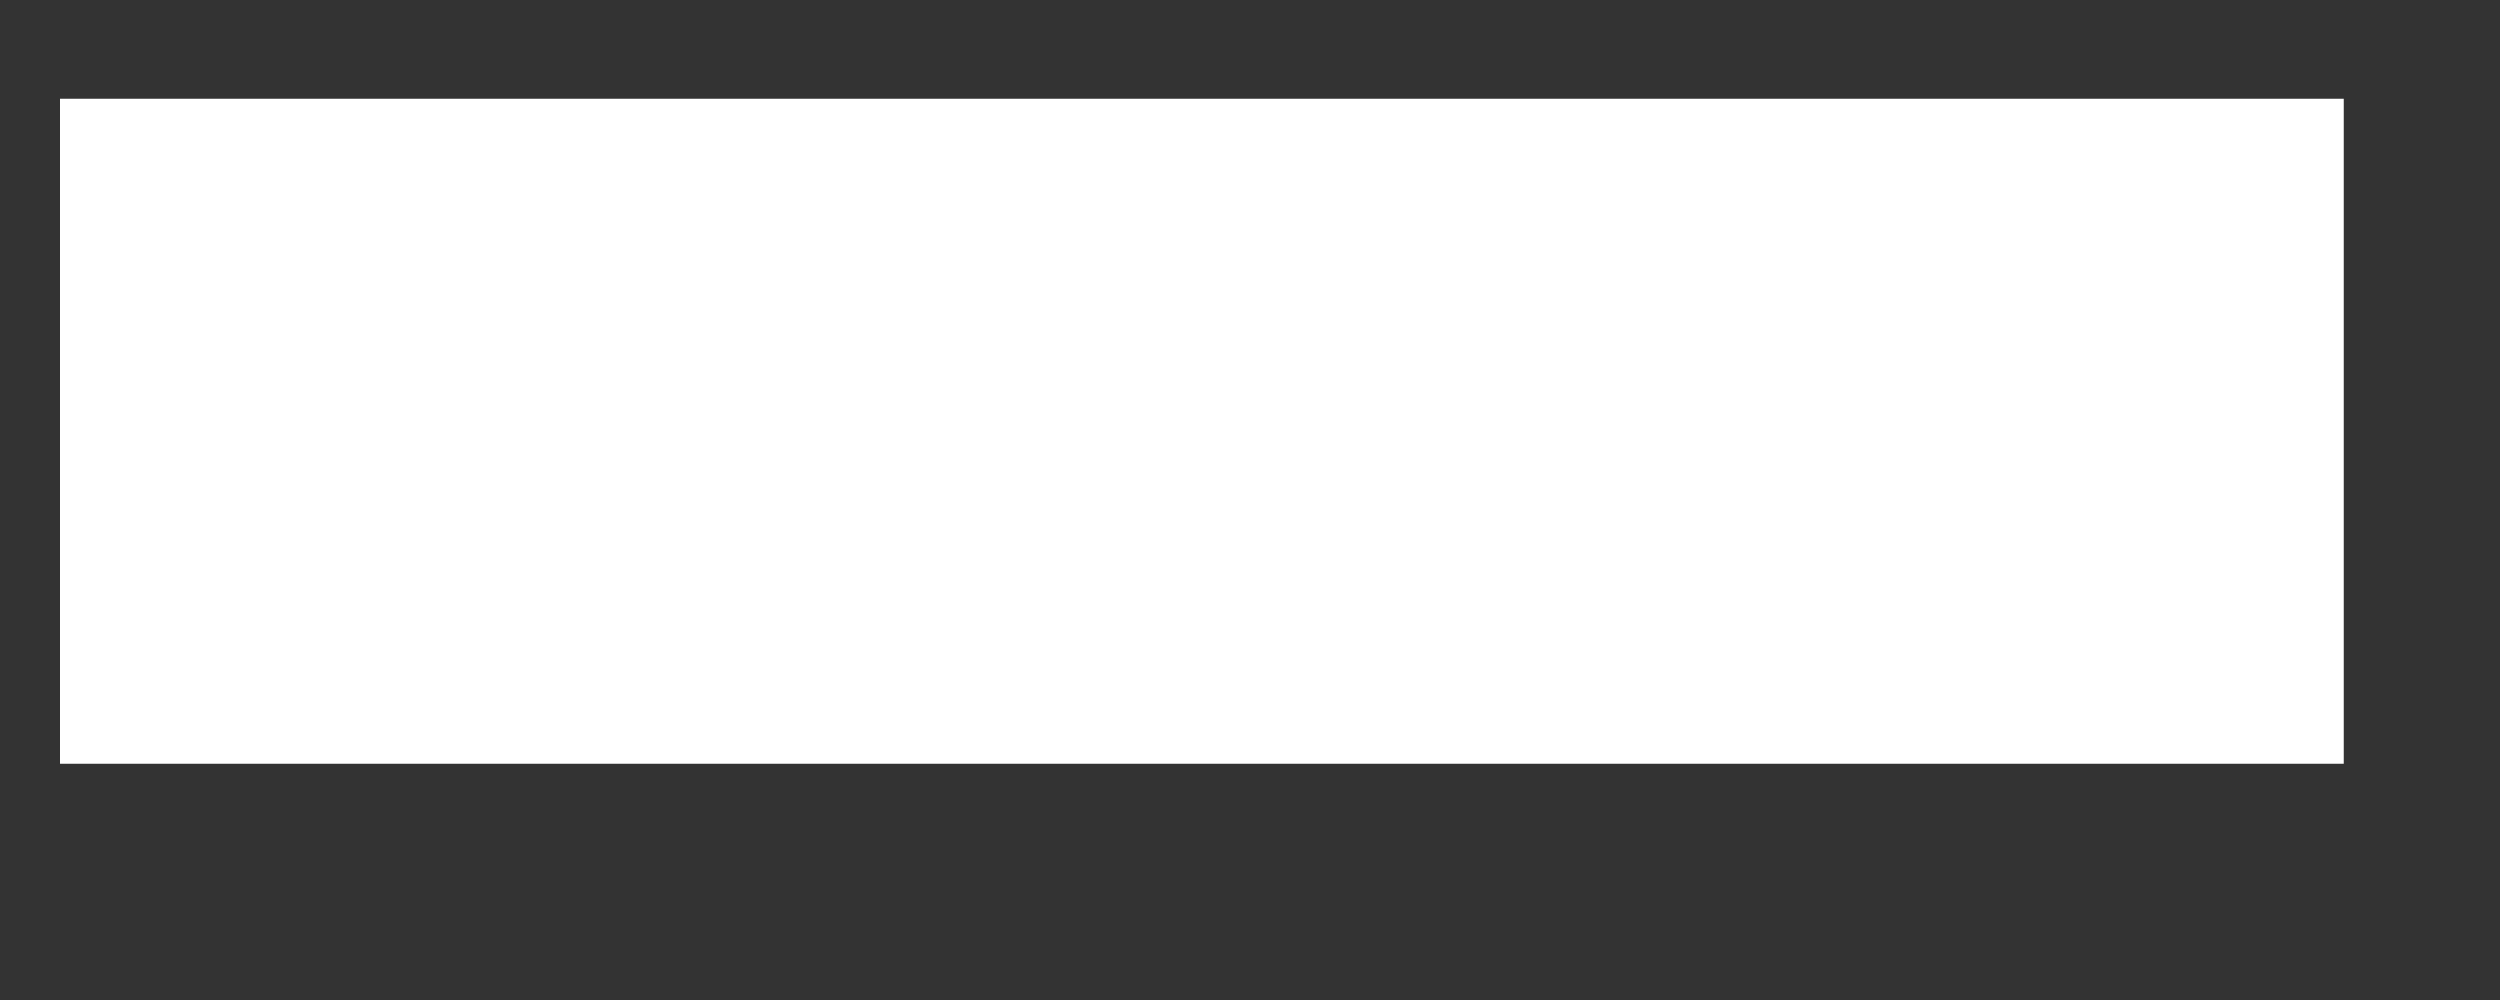 <svg width="10" height="4" viewBox="0 0 10 4" fill="none" xmlns="http://www.w3.org/2000/svg">
<rect x="0" y="0" width="10" height="4" fill="#333333" stroke="none"/>
<path d="M0.24 3.055V0.395H9.375V3.055H0.24Z" fill="white"/>
</svg>
